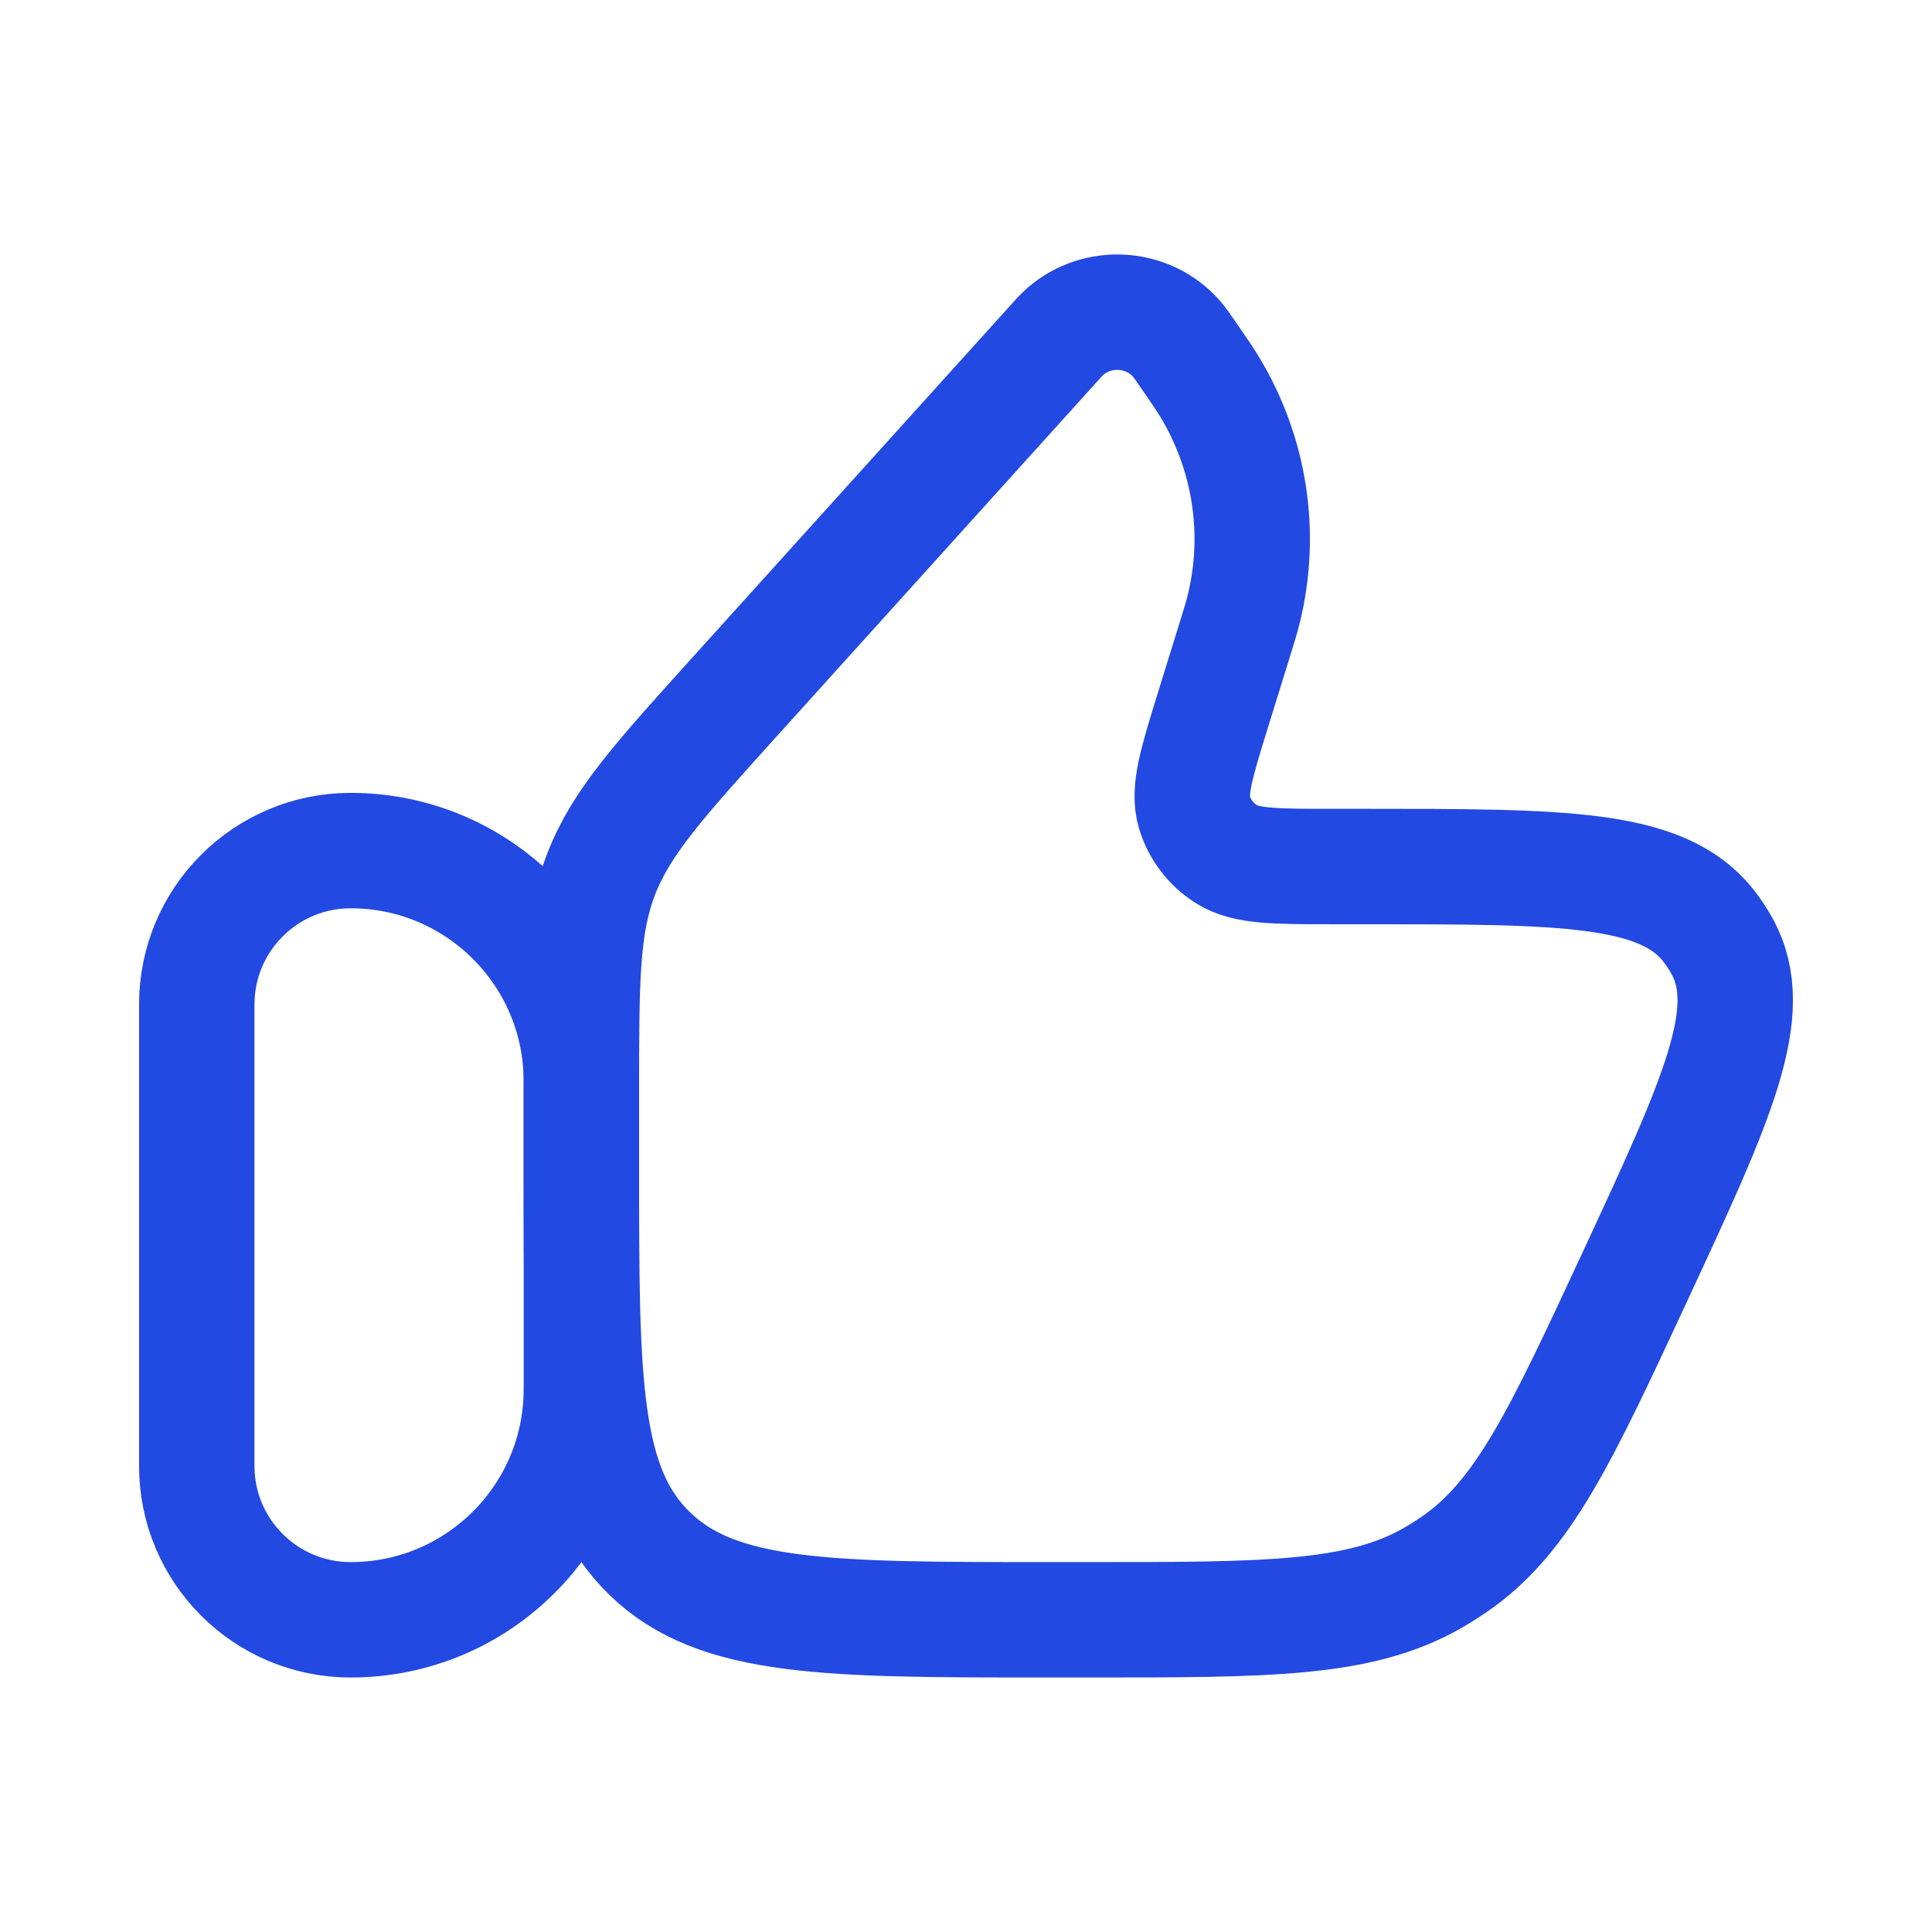 <svg width="27" height="27" viewBox="0 0 27 27" fill="none" xmlns="http://www.w3.org/2000/svg">
<path d="M2.75 14.037C2.75 12.85 3.713 11.887 4.9 11.887C6.681 11.887 8.125 13.331 8.125 15.113V19.413C8.125 21.194 6.681 22.637 4.9 22.637C3.713 22.637 2.75 21.675 2.75 20.488V14.037Z" stroke="#2249E2" stroke-width="1.613" stroke-linecap="round" stroke-linejoin="round"/>
<path d="M17.24 8.992L16.953 9.916C16.719 10.674 16.602 11.053 16.692 11.352C16.765 11.594 16.925 11.803 17.143 11.94C17.413 12.11 17.821 12.11 18.637 12.11H19.072C21.835 12.11 23.216 12.11 23.869 12.927C23.943 13.021 24.009 13.12 24.067 13.225C24.569 14.136 23.998 15.365 22.857 17.823C21.809 20.078 21.286 21.205 20.313 21.869C20.219 21.933 20.122 21.994 20.023 22.051C19 22.637 17.731 22.637 15.195 22.637H14.644C11.571 22.637 10.034 22.637 9.08 21.712C8.125 20.787 8.125 19.299 8.125 16.321V15.274C8.125 13.709 8.125 12.927 8.403 12.211C8.68 11.495 9.212 10.906 10.276 9.728L14.674 4.858C14.784 4.735 14.839 4.674 14.888 4.632C15.342 4.237 16.043 4.282 16.439 4.731C16.482 4.779 16.529 4.846 16.621 4.981C16.767 5.192 16.839 5.298 16.903 5.403C17.47 6.34 17.641 7.452 17.382 8.509C17.353 8.627 17.315 8.749 17.24 8.992Z" stroke="#2249E2" stroke-width="1.613" stroke-linecap="round" stroke-linejoin="round"/>
</svg>
